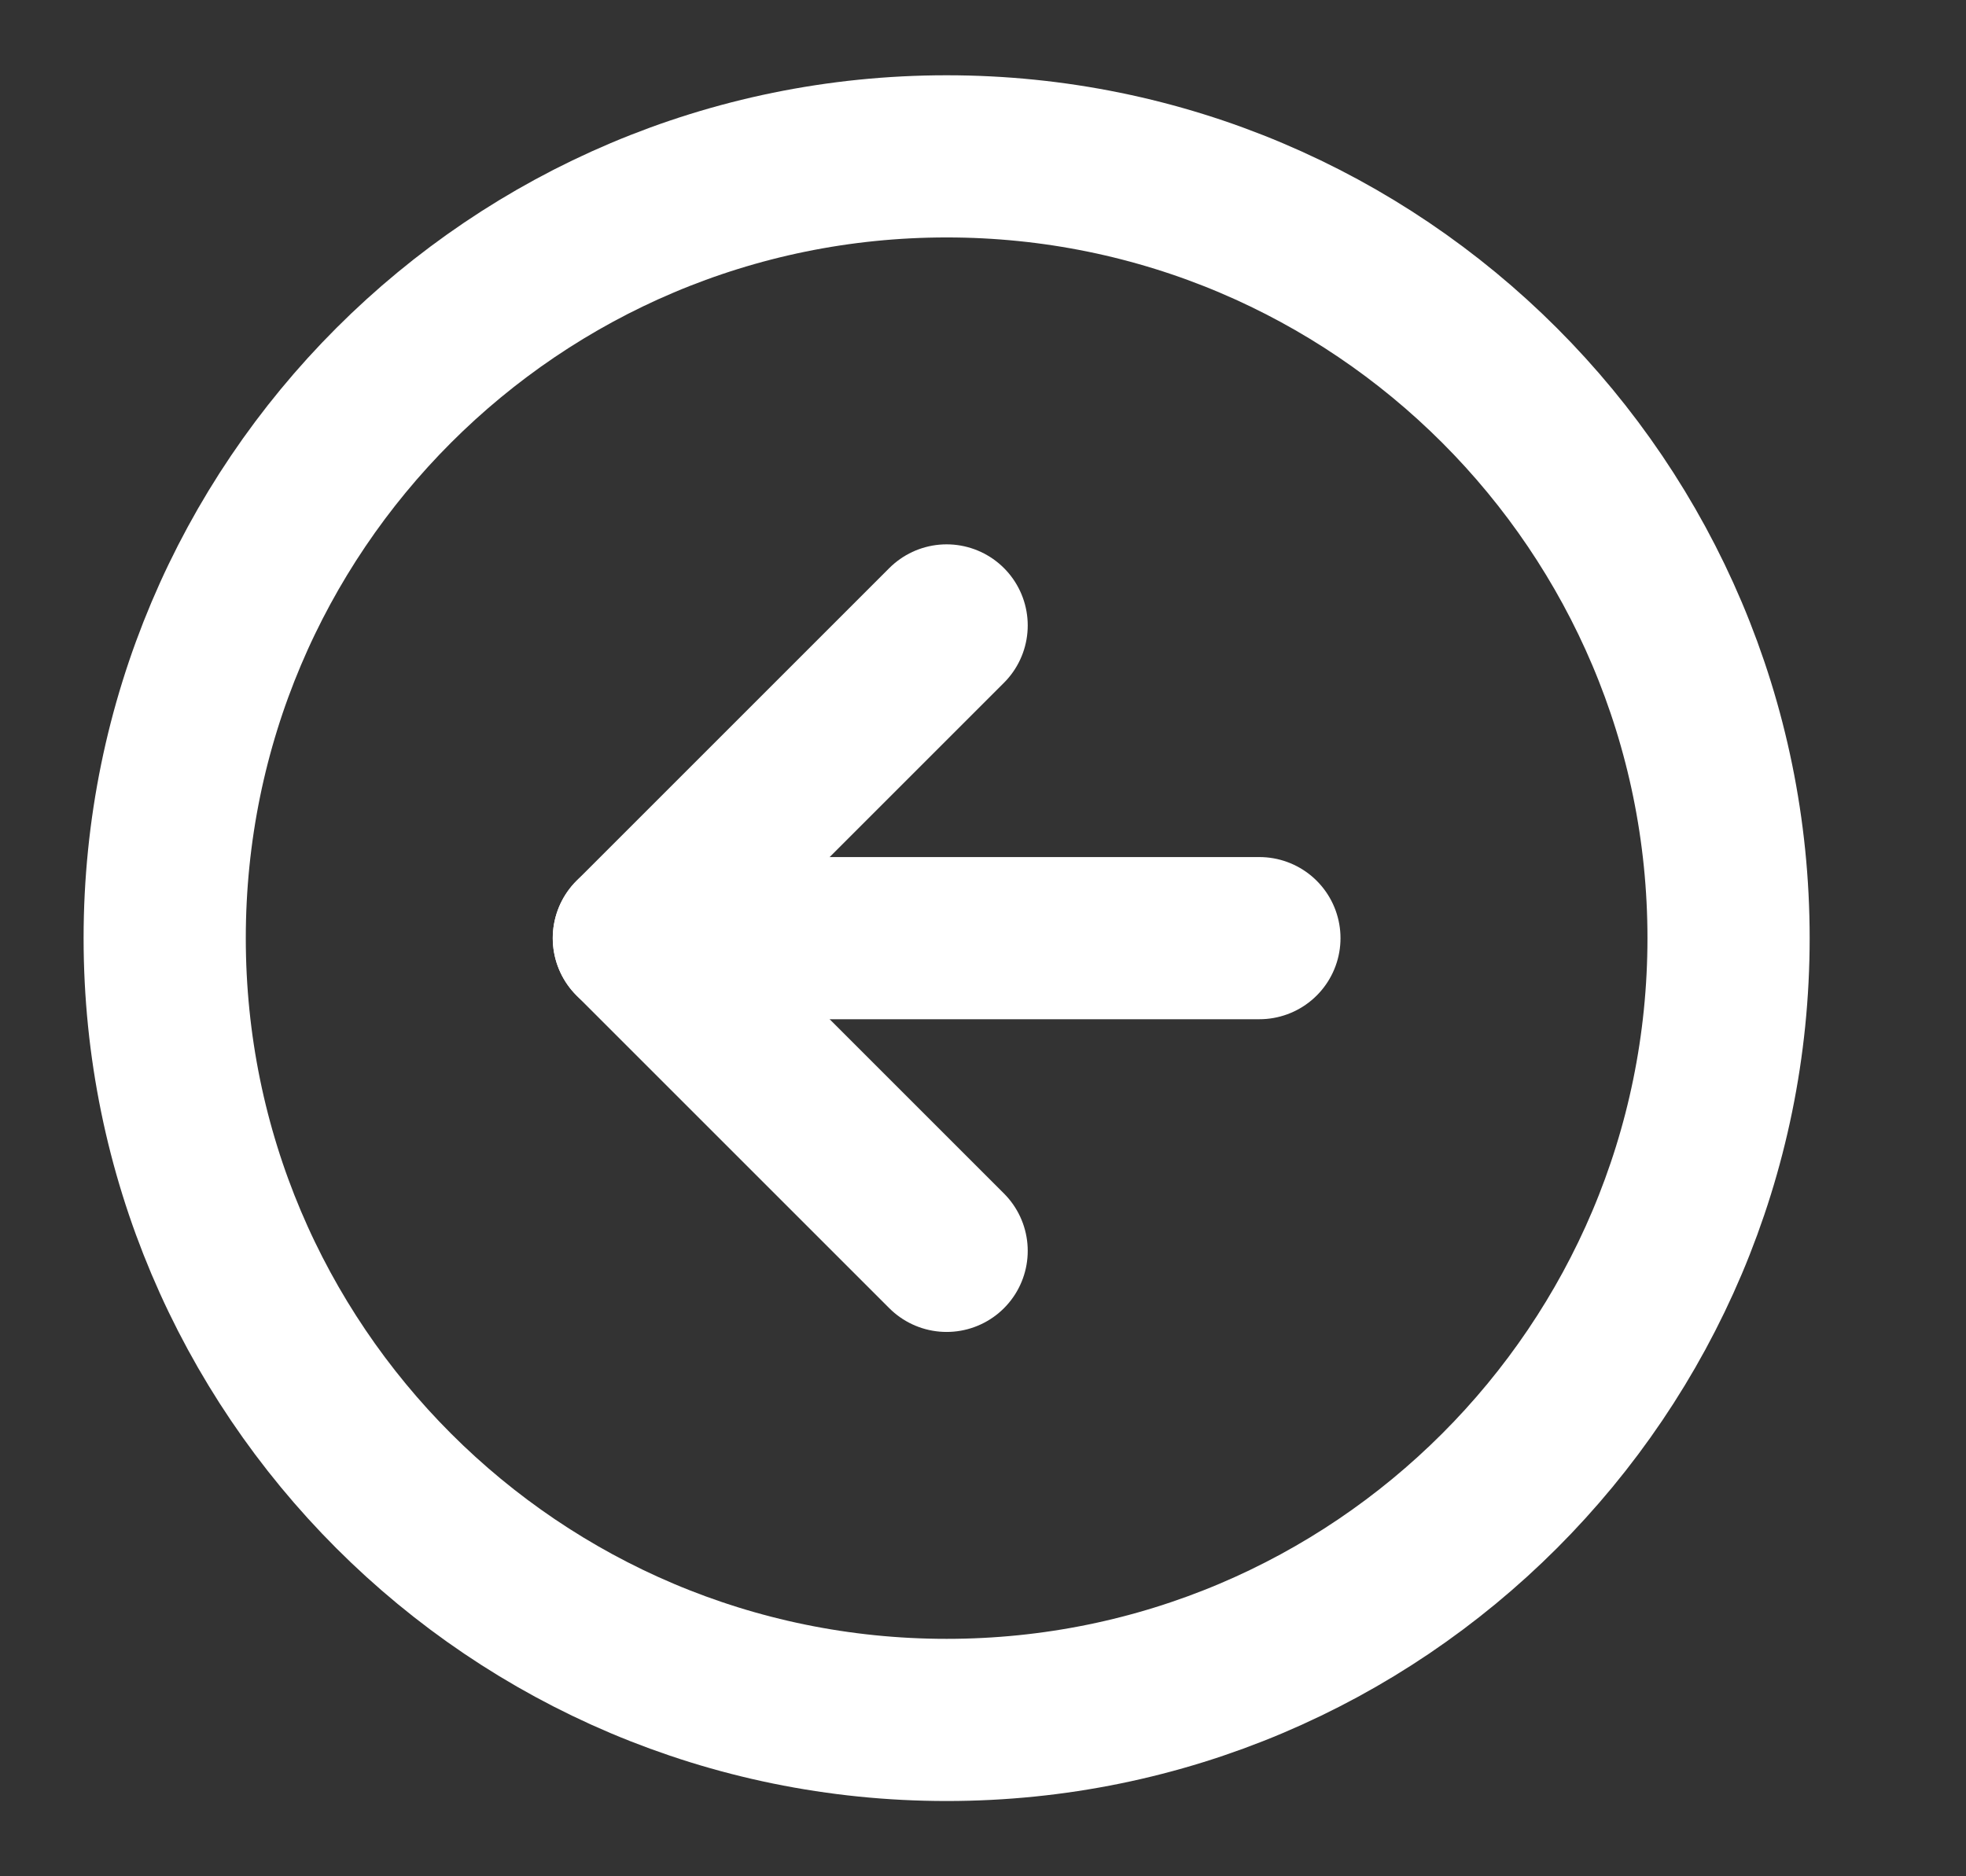<svg
    xmlns="http://www.w3.org/2000/svg"
    width="22"
    height="21"
    viewBox="0 0 22 21"
    fill="none"
  >
    <rect x="0" y="0" width="22" height="21" fill="#333333" stroke="none"/>
    <g clip-path="url(#clip0_1366_849)">
      <path
        d="M10.593 19.25C15.425 19.25 19.343 15.332 19.343 10.5C19.343 5.668 15.425 1.75 10.593 1.75C5.76 1.75 1.843 5.668 1.843 10.5C1.843 15.332 5.76 19.25 10.593 19.25Z"
        stroke="#FFF"
        stroke-width="1.815"
        stroke-linecap="round"
        stroke-linejoin="round"
      />
      <path
        d="M10.593 7L7.093 10.5L10.593 14"
        stroke="#FFF"
        stroke-width="1.815"
        stroke-linecap="round"
        stroke-linejoin="round"
      />
      <path
        d="M14.093 10.5H7.093"
        stroke="#FFF"
        stroke-width="1.815"
        stroke-linecap="round"
        stroke-linejoin="round"
      />
    </g>
    <defs>
      <clipPath id="clip0_1366_849">
        <rect
          width="21"
          height="21"
          fill="white"
          transform="translate(0.093)"
        />
      </clipPath>
    </defs>
  </svg>
